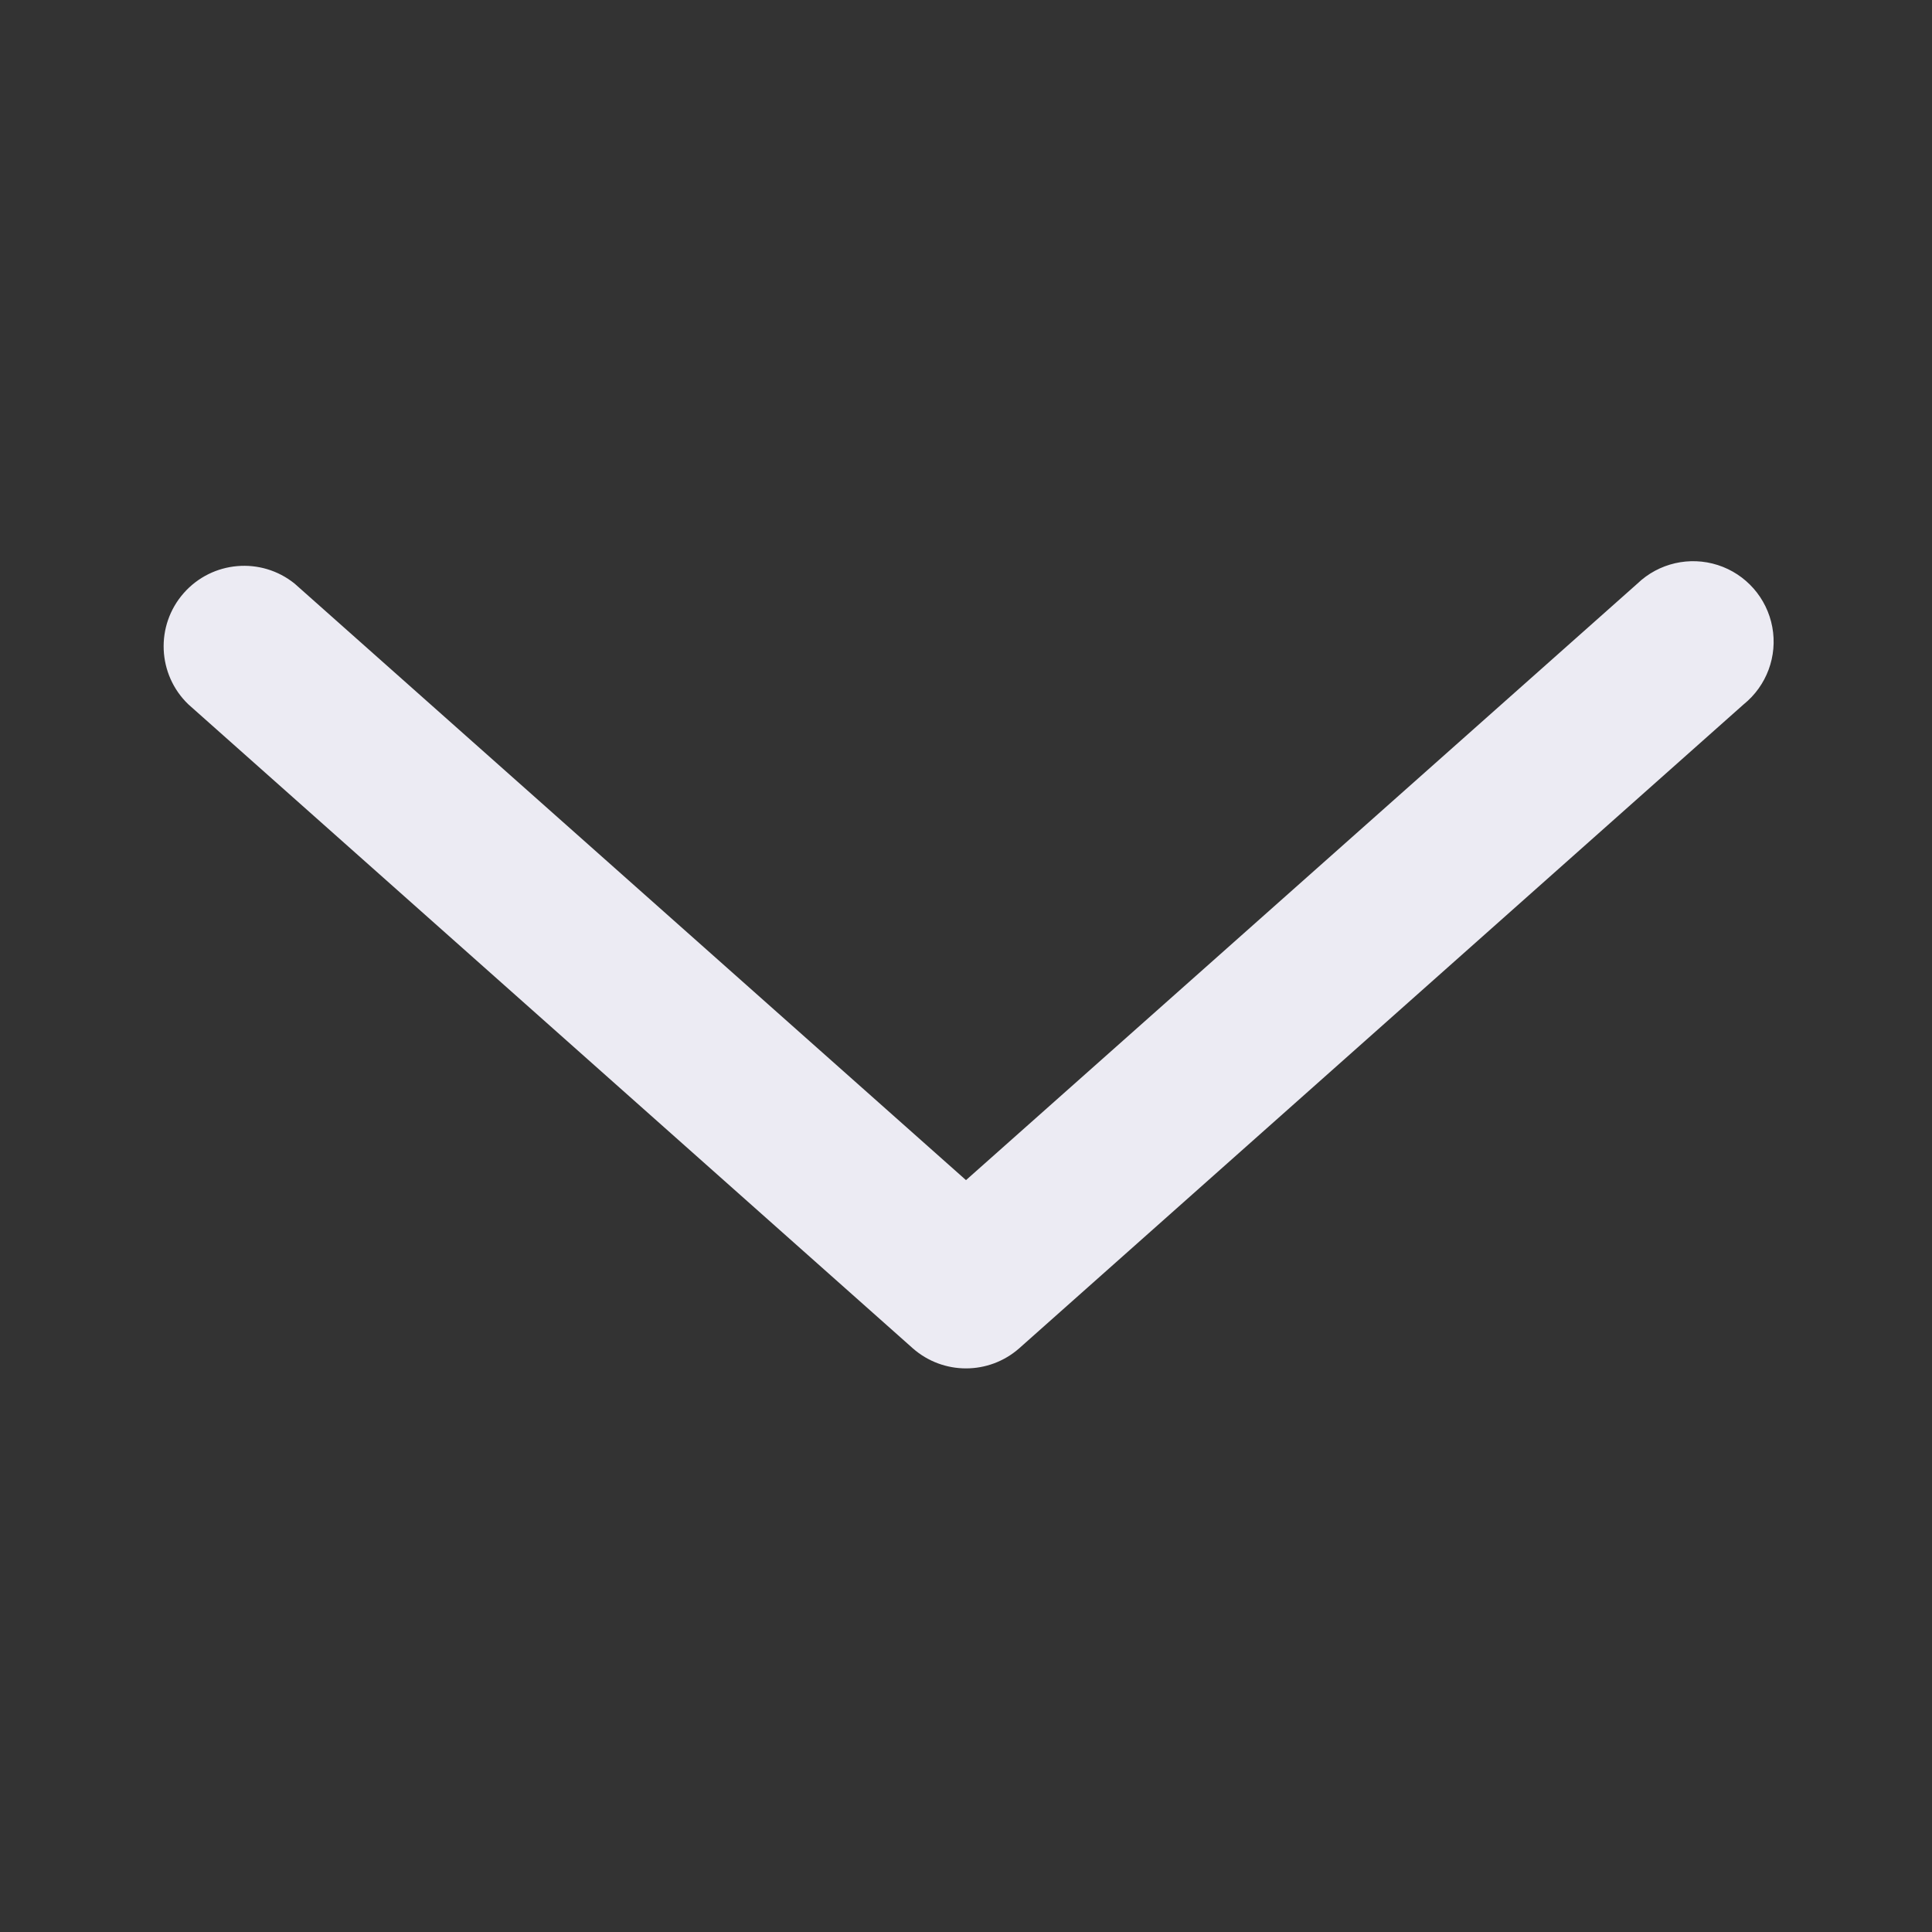 <svg width="60" height="60" viewBox="0 0 60 60" fill="none" xmlns="http://www.w3.org/2000/svg">
<rect x="0" y="0" width="60" height="60" fill="#333333" stroke="none"/>
<path d="M54.15 21.875L31.65 41.875C30.706 42.704 29.294 42.704 28.35 41.875L5.85 21.875C4.885 20.948 4.821 19.425 5.705 18.42C6.589 17.416 8.108 17.285 9.15 18.125L30 36.65L50.85 18.125C51.513 17.488 52.472 17.267 53.347 17.548C54.222 17.829 54.872 18.568 55.04 19.472C55.208 20.375 54.866 21.298 54.15 21.875Z" fill="#ECEBF3"/>
</svg>
